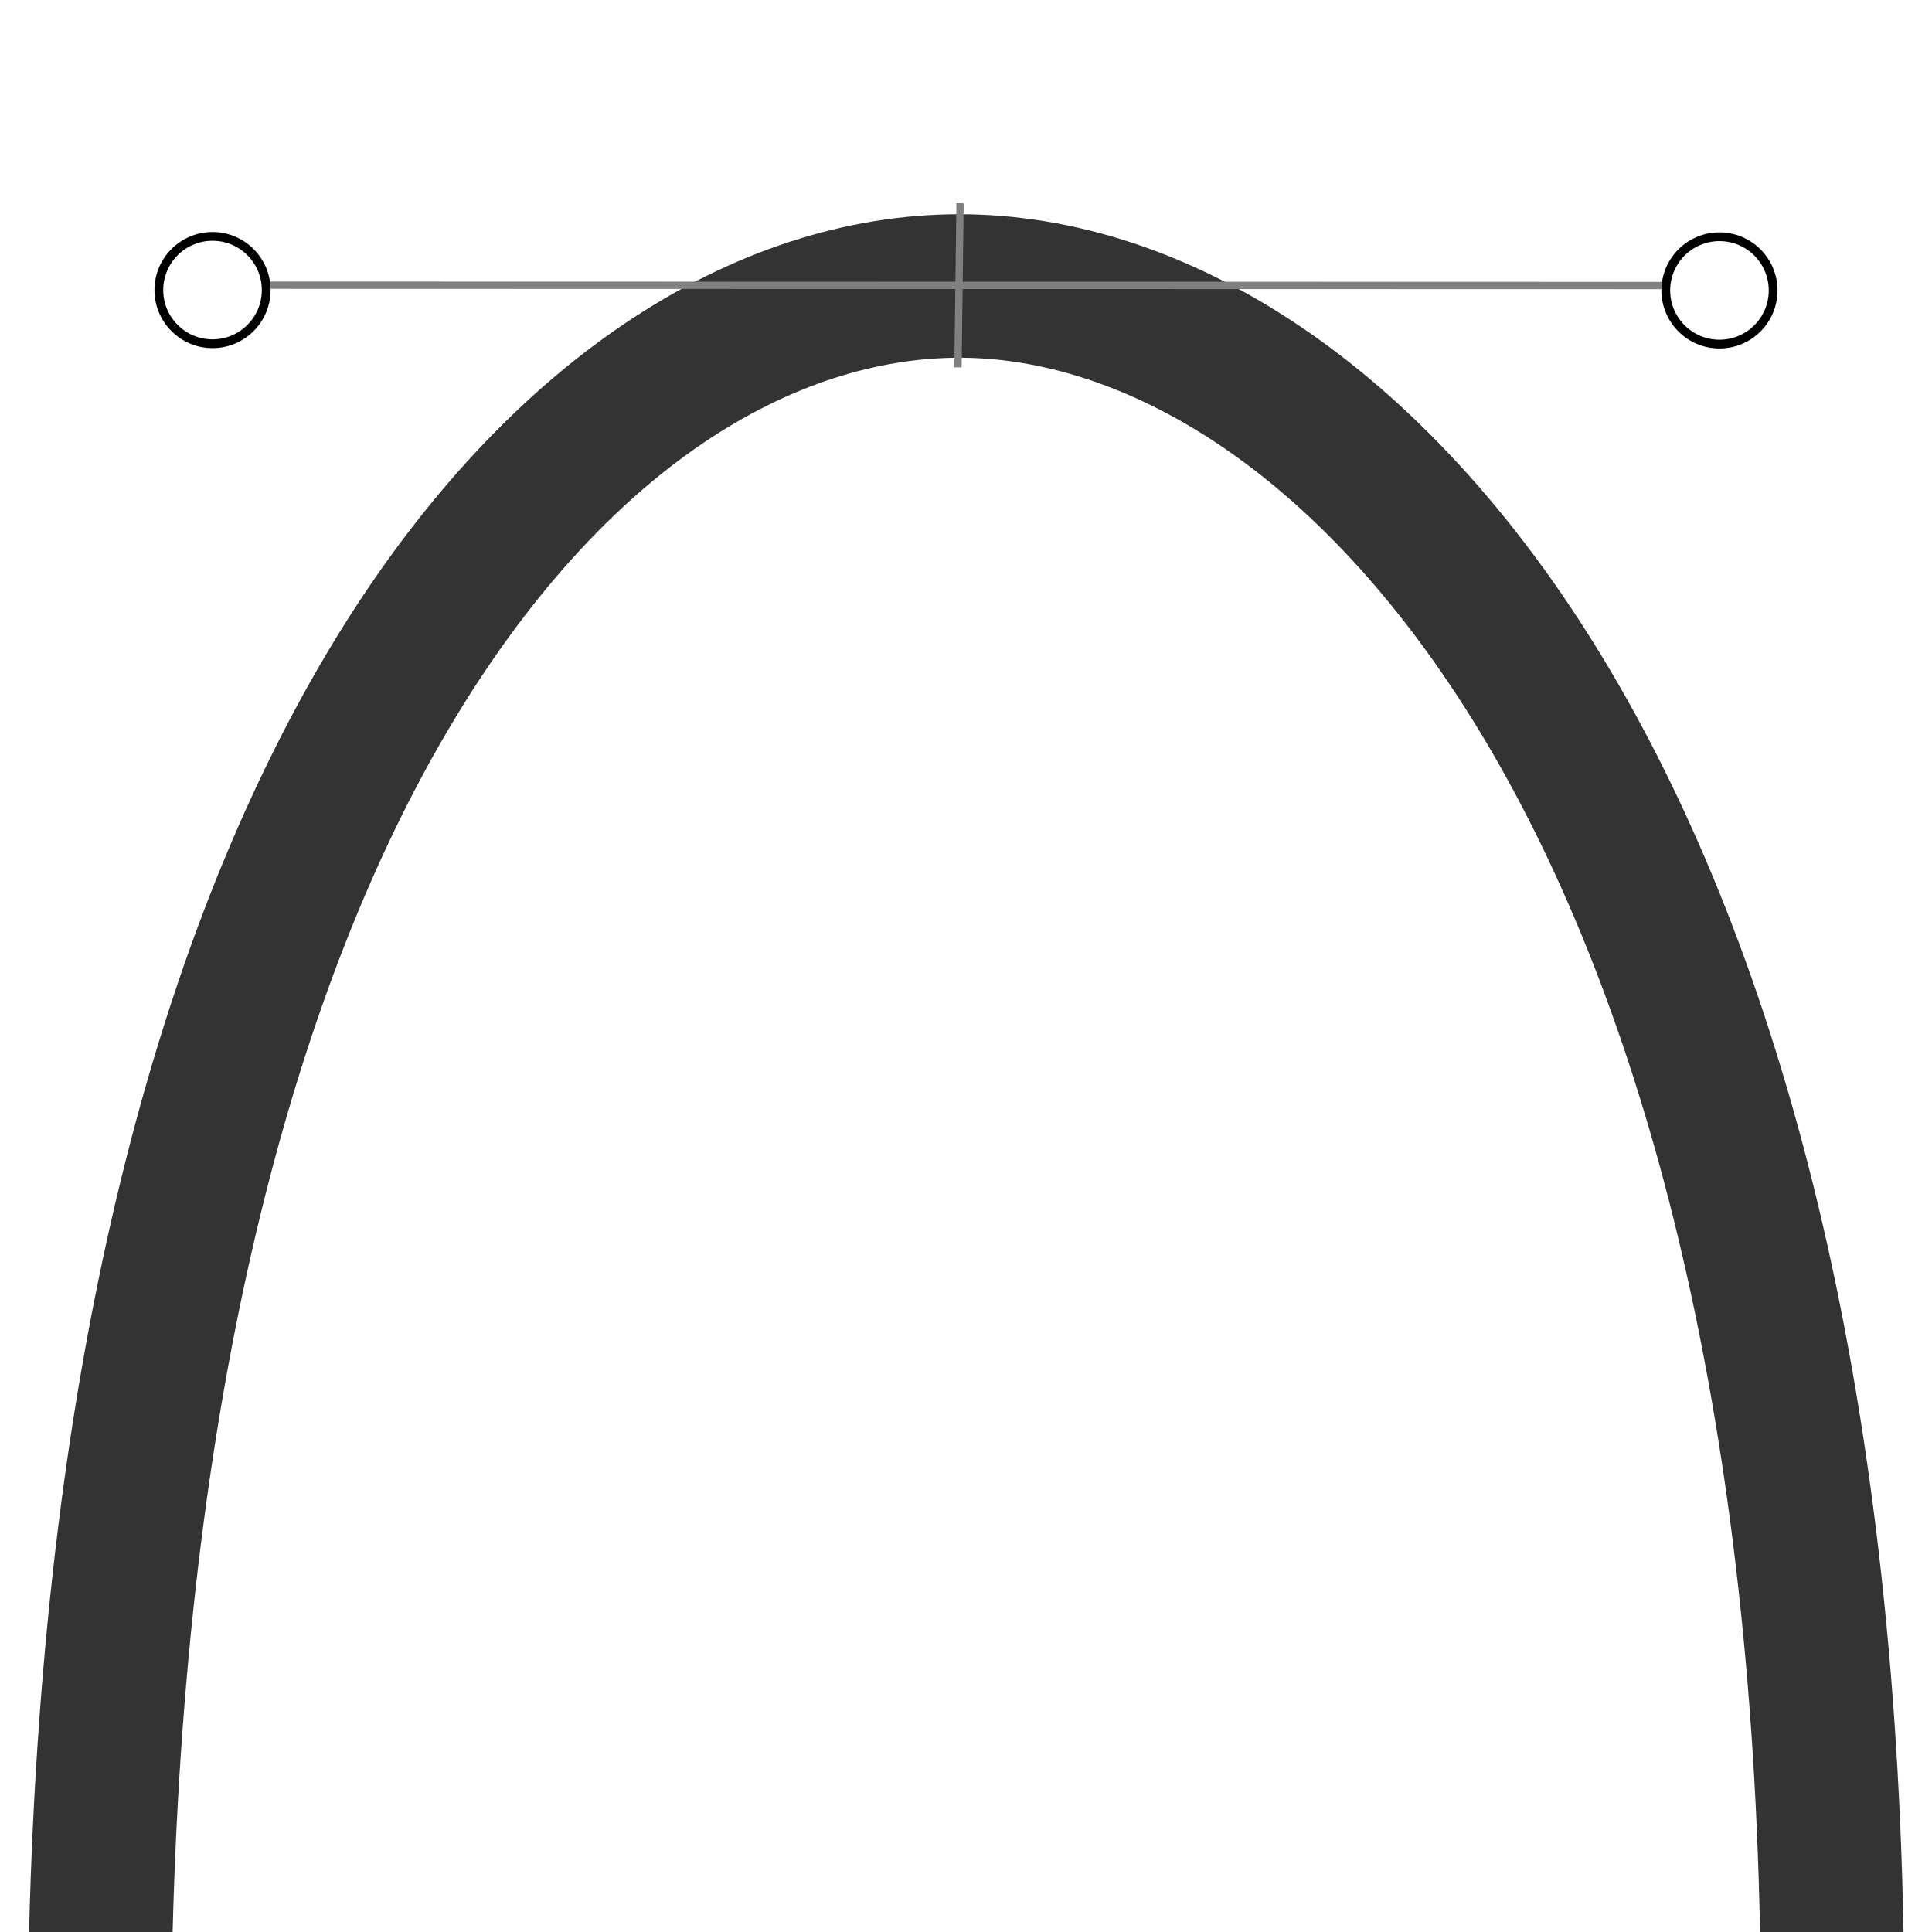 <?xml version="1.0" encoding="UTF-8" standalone="no"?>
<!-- Created with Inkscape (http://www.inkscape.org/) -->

<svg
   xmlns:dc="http://purl.org/dc/elements/1.1/"
   xmlns:cc="http://creativecommons.org/ns#"
   xmlns:rdf="http://www.w3.org/1999/02/22-rdf-syntax-ns#"
   xmlns:svg="http://www.w3.org/2000/svg"
   xmlns="http://www.w3.org/2000/svg"
   xmlns:sodipodi="http://sodipodi.sourceforge.net/DTD/sodipodi-0.dtd"
   xmlns:inkscape="http://www.inkscape.org/namespaces/inkscape"
   width="100"
   height="100"
   viewBox="0 0 26.458 26.458"
   version="1.1"
   id="svg8"
   inkscape:version="0.92.4 (5da689c313, 2019-01-14)"
   sodipodi:docname="line_overlay3.svg">
  <rect x="0" y="0" width="26.458" height="26.458" fill="#333333" stroke="none"/>
  <defs
     id="defs2" />
  <sodipodi:namedview
     id="base"
     pagecolor="#ffffff"
     bordercolor="#666666"
     borderopacity="1.0"
     inkscape:pageopacity="0.0"
     inkscape:pageshadow="2"
     inkscape:zoom="1.979899"
     inkscape:cx="326.93265"
     inkscape:cy="87.048609"
     inkscape:document-units="mm"
     inkscape:current-layer="layer1"
     showgrid="false"
     fit-margin-top="0"
     fit-margin-left="0"
     fit-margin-right="0"
     fit-margin-bottom="0"
     units="px"
     inkscape:window-width="2560"
     inkscape:window-height="1349"
     inkscape:window-x="0"
     inkscape:window-y="0"
     inkscape:window-maximized="1" />
  <g
     inkscape:label="Layer 1"
     inkscape:groupmode="layer"
     id="layer1"
     transform="translate(-35.48,-185.169)">
    <g
       id="g1148"
       transform="translate(-136.222,-0.266)">
      <path
         inkscape:connector-curvature="0"
         style="opacity:1;vector-effect:none;fill:#ffffff;fill-opacity:1;stroke:none;stroke-width:1.294;stroke-linecap:butt;stroke-linejoin:bevel;stroke-miterlimit:4;stroke-dasharray:none;stroke-dashoffset:0;stroke-opacity:1;paint-order:normal"
         d="m 171.702,211.893 v -26.458 h 26.458 v 26.458 h -0.39 c -0.143,-7.864 -1.78,-13.597 -4.123,-17.457 -2.452,-4.041 -5.722,-6.067 -8.807,-6.067 -3.076,0 -6.284,2.002 -8.672,6.028 -2.282,3.848 -3.873,9.576 -4.068,17.497 z m 2.364,0 c 0.197,-7.653 1.748,-13.048 3.792,-16.495 2.143,-3.614 4.759,-5.064 6.983,-5.064 2.215,0 4.923,1.49 7.127,5.121 2.101,3.463 3.694,8.85 3.837,16.438 z"
         id="path933" />
      <g
         transform="matrix(-2.3410101e-4,1,1,2.3410101e-4,-66.33,113.981)"
         id="g943">
        <path
           style="fill:none;stroke:#808080;stroke-width:0.1;stroke-linecap:butt;stroke-linejoin:miter;stroke-miterlimit:4;stroke-dasharray:none;stroke-opacity:1"
           d="m 75.303,240.76 v 20.847"
           id="path935"
           inkscape:connector-curvature="0" />
        <circle
           style="opacity:1;vector-effect:none;fill:#ffffff;fill-opacity:1;stroke:#000000;stroke-width:0.12;stroke-linecap:butt;stroke-linejoin:bevel;stroke-miterlimit:4;stroke-dasharray:none;stroke-dashoffset:0;stroke-opacity:1;paint-order:normal"
           id="circle937"
           cx="75.37"
           cy="240.96"
           r="0.735" />
        <circle
           r="0.735"
           cy="261.597"
           cx="75.37"
           id="circle939"
           style="opacity:1;vector-effect:none;fill:#ffffff;fill-opacity:1;stroke:#000000;stroke-width:0.12;stroke-linecap:butt;stroke-linejoin:bevel;stroke-miterlimit:4;stroke-dasharray:none;stroke-dashoffset:0;stroke-opacity:1;paint-order:normal" />
        <path
           inkscape:connector-curvature="0"
           id="path941"
           d="m 76.426,251.169 -2.247,0.028"
           style="fill:none;stroke:#808080;stroke-width:0.1;stroke-linecap:butt;stroke-linejoin:miter;stroke-miterlimit:4;stroke-dasharray:none;stroke-opacity:1" />
      </g>
    </g>
  </g>
</svg>
